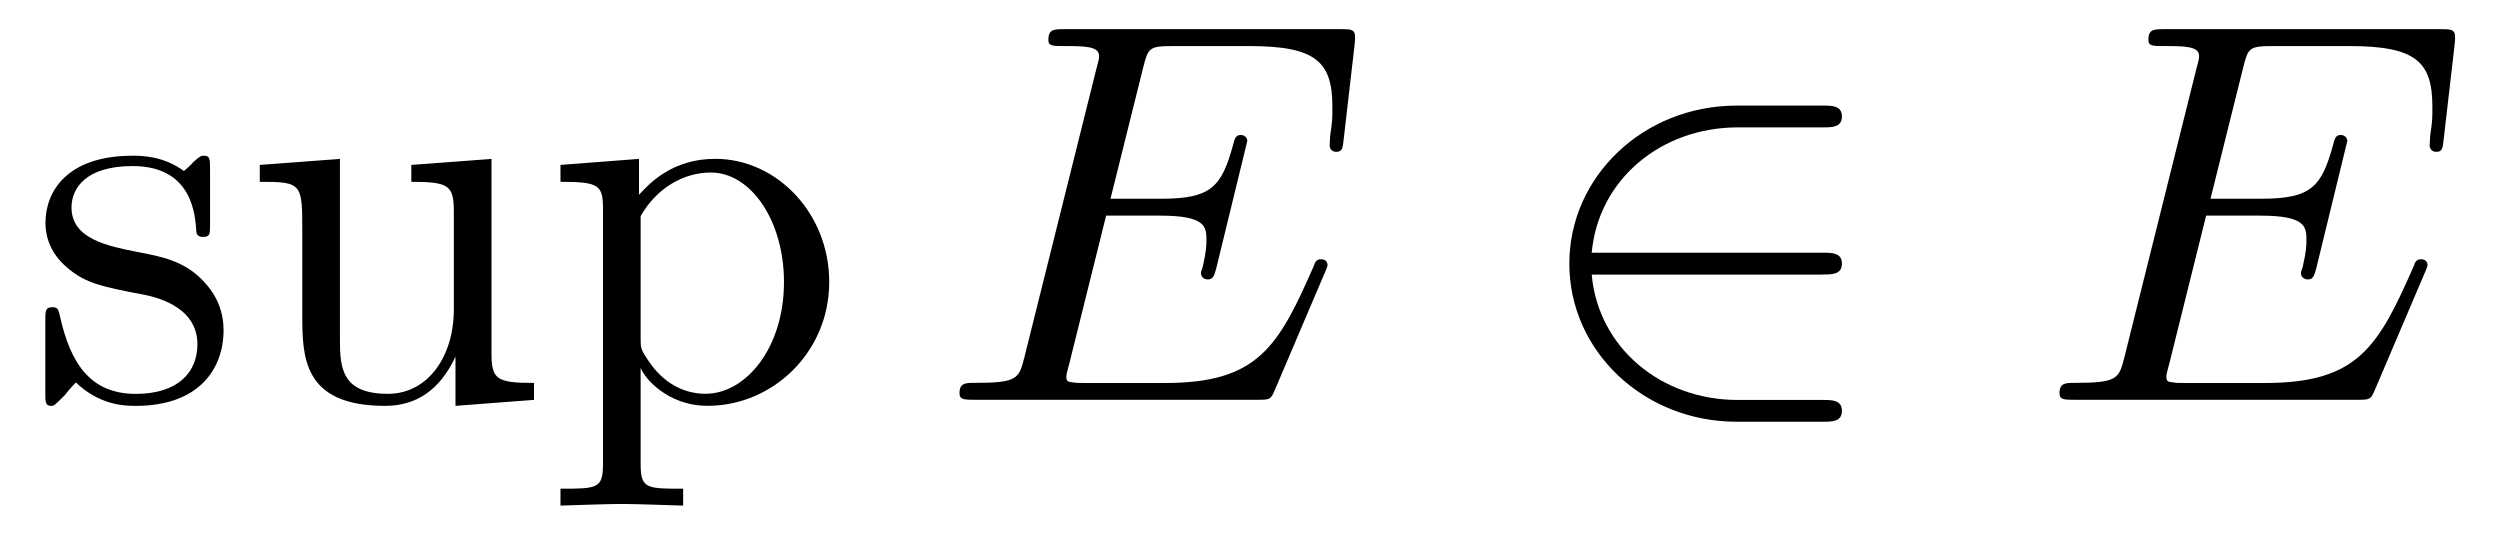 <?xml version='1.0' encoding='UTF-8'?>
<!-- This file was generated by dvisvgm 3.2.2 -->
<svg version='1.1' xmlns='http://www.w3.org/2000/svg' xmlns:xlink='http://www.w3.org/1999/xlink' width='45.693pt' height='9.745pt' viewBox='-.5 -7.308 45.693 9.745'>
<defs>
<path id='g6-69' d='m7.054-2.321c.02-.05 .05-.12 .05-.139c0-.01 0-.11-.12-.11c-.09 0-.11 .06-.13 .12c-.648 1.474-1.016 2.142-2.72 2.142h-1.455c-.139 0-.159 0-.219-.01c-.1-.01-.13-.02-.13-.1c0-.03 0-.05 .05-.229l.677-2.72h.986c.847 0 .847 .209 .847 .458c0 .07 0 .189-.07 .488c-.02 .05-.03 .08-.03 .11c0 .05 .04 .11 .13 .11c.08 0 .11-.05 .149-.199l.568-2.331c0-.06-.05-.11-.12-.11c-.09 0-.11 .06-.139 .179c-.209 .757-.389 .986-1.305 .986h-.936l.598-2.401c.09-.349 .1-.389 .538-.389h1.405c1.215 0 1.514 .289 1.514 1.106c0 .239 0 .259-.04 .528c0 .06-.01 .13-.01 .179s.03 .12 .12 .12c.11 0 .12-.06 .139-.249l.199-1.724c.03-.269-.02-.269-.269-.269h-5.031c-.199 0-.299 0-.299 .199c0 .11 .09 .11 .279 .11c.369 0 .648 0 .648 .179c0 .04 0 .06-.05 .239l-1.315 5.27c-.1 .389-.12 .468-.907 .468c-.169 0-.279 0-.279 .189c0 .12 .09 .12 .279 .12h5.171c.229 0 .239-.01 .309-.169l.917-2.152z'/>
<path id='g4-50' d='m5.46-2.291c.169 0 .349 0 .349-.199s-.179-.199-.349-.199h-4.224c.12-1.335 1.265-2.291 2.67-2.291h1.554c.169 0 .349 0 .349-.199s-.179-.199-.349-.199h-1.574c-1.704 0-3.059 1.295-3.059 2.889s1.355 2.889 3.059 2.889h1.574c.169 0 .349 0 .349-.199s-.179-.199-.349-.199h-1.554c-1.405 0-2.55-.956-2.67-2.291h4.224z'/>
<path id='g9-112' d='m1.714-3.746v-.658l-1.435 .11v.309c.707 0 .777 .06 .777 .498v4.663c0 .448-.11 .448-.777 .448v.309c.339-.01 .857-.03 1.116-.03c.269 0 .777 .02 1.126 .03v-.309c-.667 0-.777 0-.777-.448v-1.674v-.09c.05 .159 .468 .697 1.225 .697c1.186 0 2.222-.976 2.222-2.262c0-1.265-.966-2.252-2.082-2.252c-.777 0-1.196 .438-1.395 .658zm.03 2.61v-2.222c.289-.508 .777-.797 1.285-.797c.727 0 1.335 .877 1.335 2.002c0 1.205-.697 2.042-1.435 2.042c-.399 0-.777-.199-1.046-.608c-.139-.209-.139-.219-.139-.418z'/>
<path id='g9-115' d='m2.072-1.933c.219 .04 1.036 .199 1.036 .917c0 .508-.349 .907-1.126 .907c-.837 0-1.196-.568-1.385-1.415c-.03-.13-.04-.169-.139-.169c-.13 0-.13 .07-.13 .249v1.315c0 .169 0 .239 .11 .239c.05 0 .06-.01 .249-.199c.02-.02 .02-.04 .199-.229c.438 .418 .887 .428 1.096 .428c1.146 0 1.604-.667 1.604-1.385c0-.528-.299-.827-.418-.946c-.329-.319-.717-.399-1.136-.478c-.558-.11-1.225-.239-1.225-.817c0-.349 .259-.757 1.116-.757c1.096 0 1.146 .897 1.166 1.205c.01 .09 .1 .09 .12 .09c.13 0 .13-.05 .13-.239v-1.006c0-.169 0-.239-.11-.239c-.05 0-.07 0-.199 .12c-.03 .04-.13 .13-.169 .159c-.379-.279-.787-.279-.936-.279c-1.215 0-1.594 .667-1.594 1.225c0 .349 .159 .628 .428 .847c.319 .259 .598 .319 1.315 .458z'/>
<path id='g9-117' d='m3.895-.787v.897l1.435-.11v-.309c-.697 0-.777-.07-.777-.558v-3.537l-1.465 .11v.309c.697 0 .777 .07 .777 .558v1.773c0 .867-.478 1.544-1.205 1.544c-.837 0-.877-.468-.877-.986v-3.308l-1.465 .11v.309c.777 0 .777 .03 .777 .917v1.494c0 .777 0 1.684 1.514 1.684c.558 0 .996-.279 1.285-.897z'/>
</defs>
<g id='page78'>
<g fill='currentColor'>
<use x='0' y='0' xlink:href='#g9-115'/>
<use x='3.93' y='0' xlink:href='#g9-117'/>
<use x='9.465' y='0' xlink:href='#g9-112'/>
<use x='16.66' y='0' xlink:href='#g6-69'/>
<use x='27.356' y='0' xlink:href='#g4-50'/>
<use x='36.765' y='0' xlink:href='#g6-69'/>
</g>
</g>
</svg>